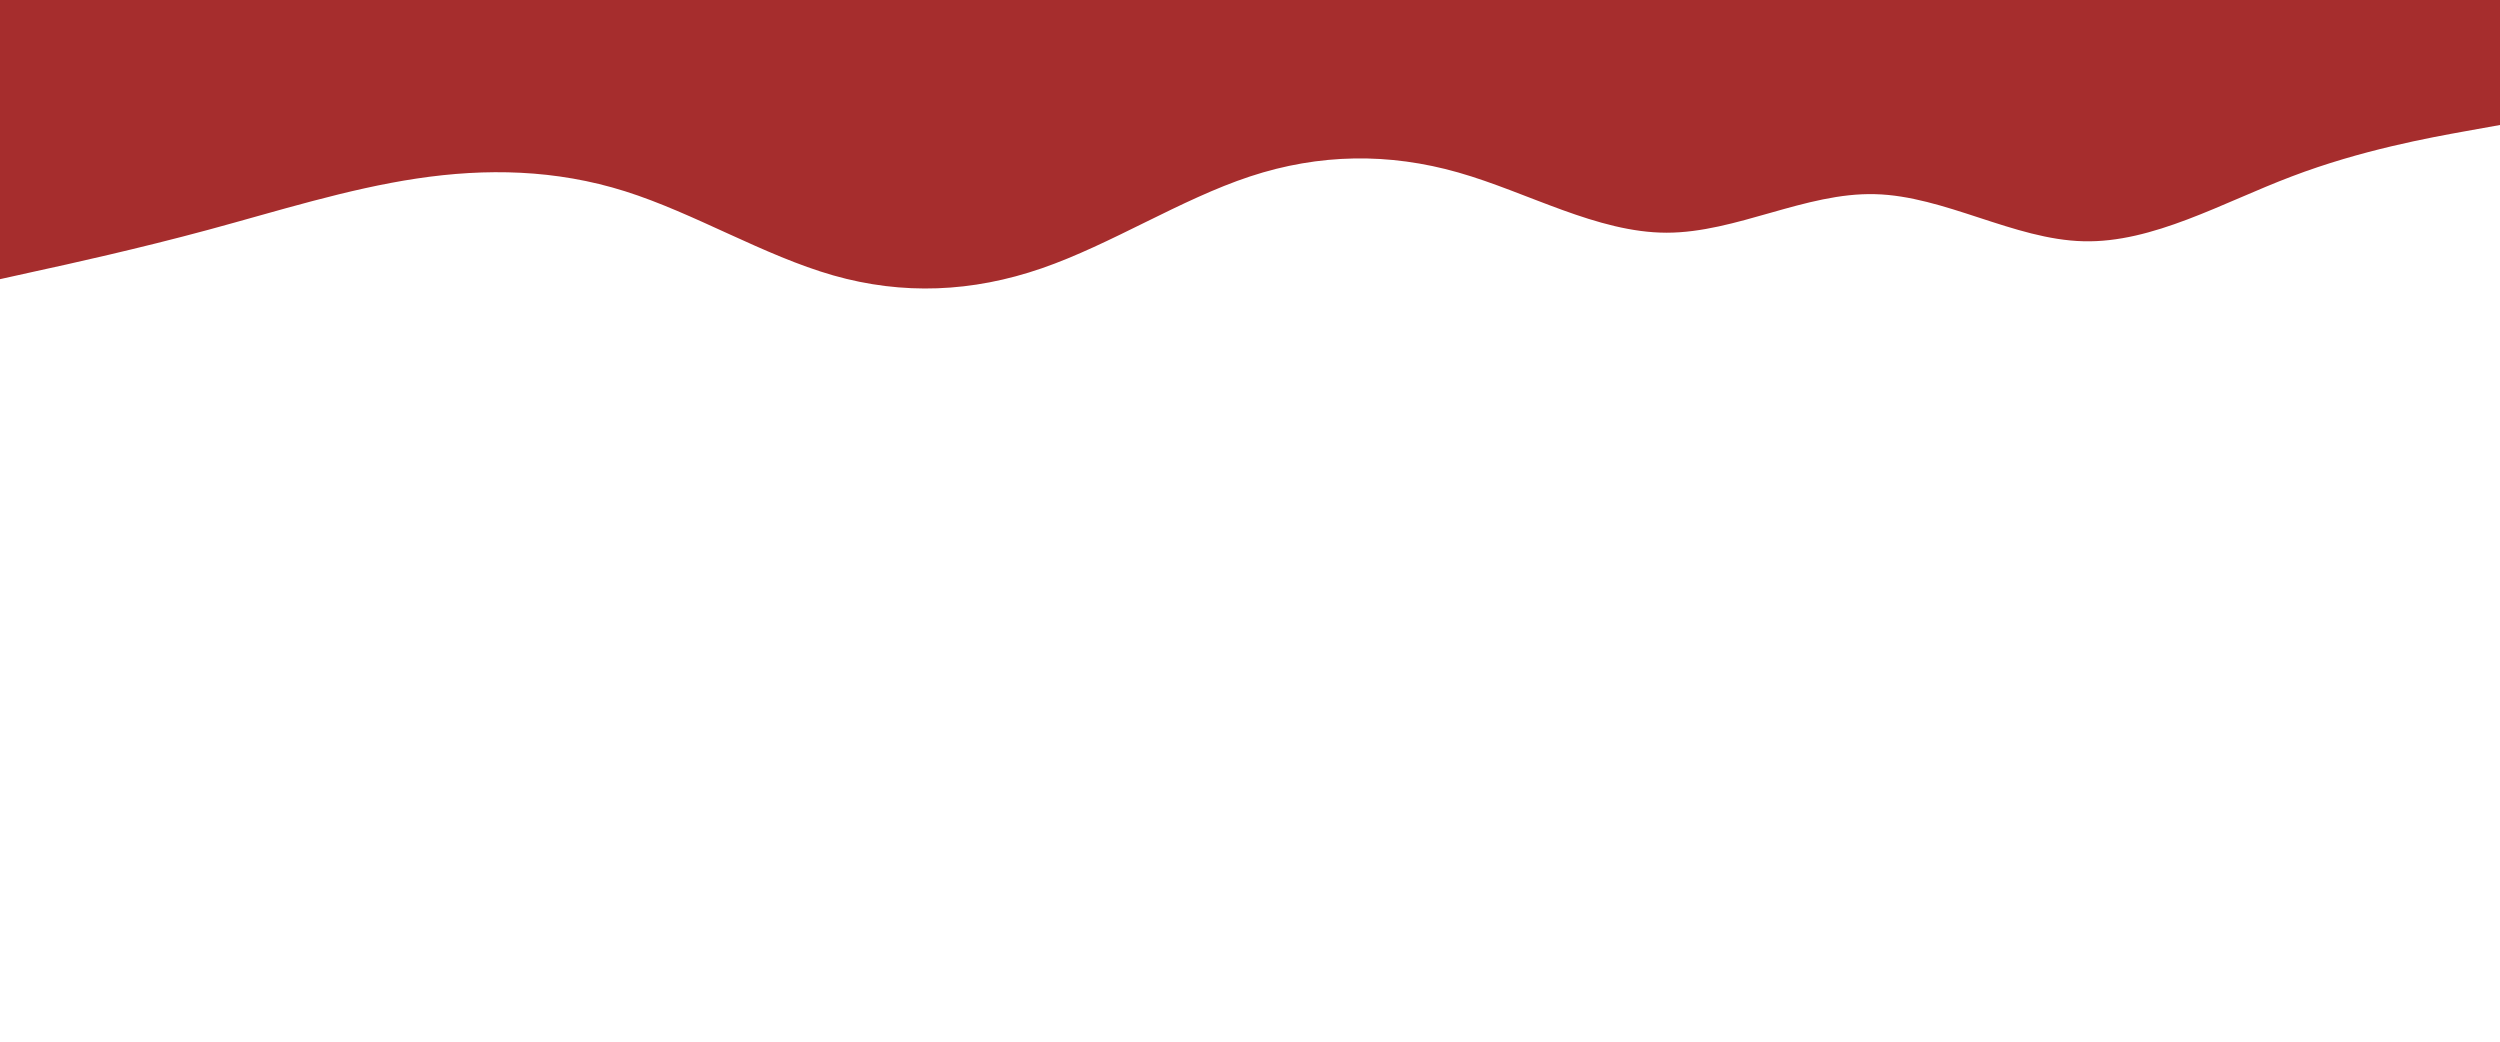 <svg id="visual" viewBox="0 0 1200 500" width="1200" height="500" xmlns="http://www.w3.org/2000/svg" xmlns:xlink="http://www.w3.org/1999/xlink" version="1.1"><path d="M0 134L16.7 130.3C33.3 126.7 66.7 119.3 100 110.3C133.3 101.3 166.7 90.7 200 85.7C233.3 80.7 266.7 81.3 300 91.8C333.3 102.3 366.7 122.7 400 132.2C433.3 141.7 466.7 140.3 500 128.8C533.3 117.3 566.7 95.7 600 84.7C633.3 73.7 666.7 73.3 700 82.8C733.3 92.3 766.7 111.7 800 111.7C833.3 111.7 866.7 92.3 900 93.2C933.3 94 966.7 115 1000 115.8C1033.3 116.7 1066.7 97.3 1100 84.7C1133.3 72 1166.7 66 1183.3 63L1200 60L1200 0L1183.3 0C1166.7 0 1133.3 0 1100 0C1066.7 0 1033.3 0 1000 0C966.7 0 933.3 0 900 0C866.7 0 833.3 0 800 0C766.7 0 733.3 0 700 0C666.7 0 633.3 0 600 0C566.7 0 533.3 0 500 0C466.7 0 433.3 0 400 0C366.7 0 333.3 0 300 0C266.7 0 233.3 0 200 0C166.7 0 133.3 0 100 0C66.7 0 33.3 0 16.7 0L0 0Z" fill="#A62D2d" stroke-linecap="round" stroke-linejoin="miter"></path></svg>